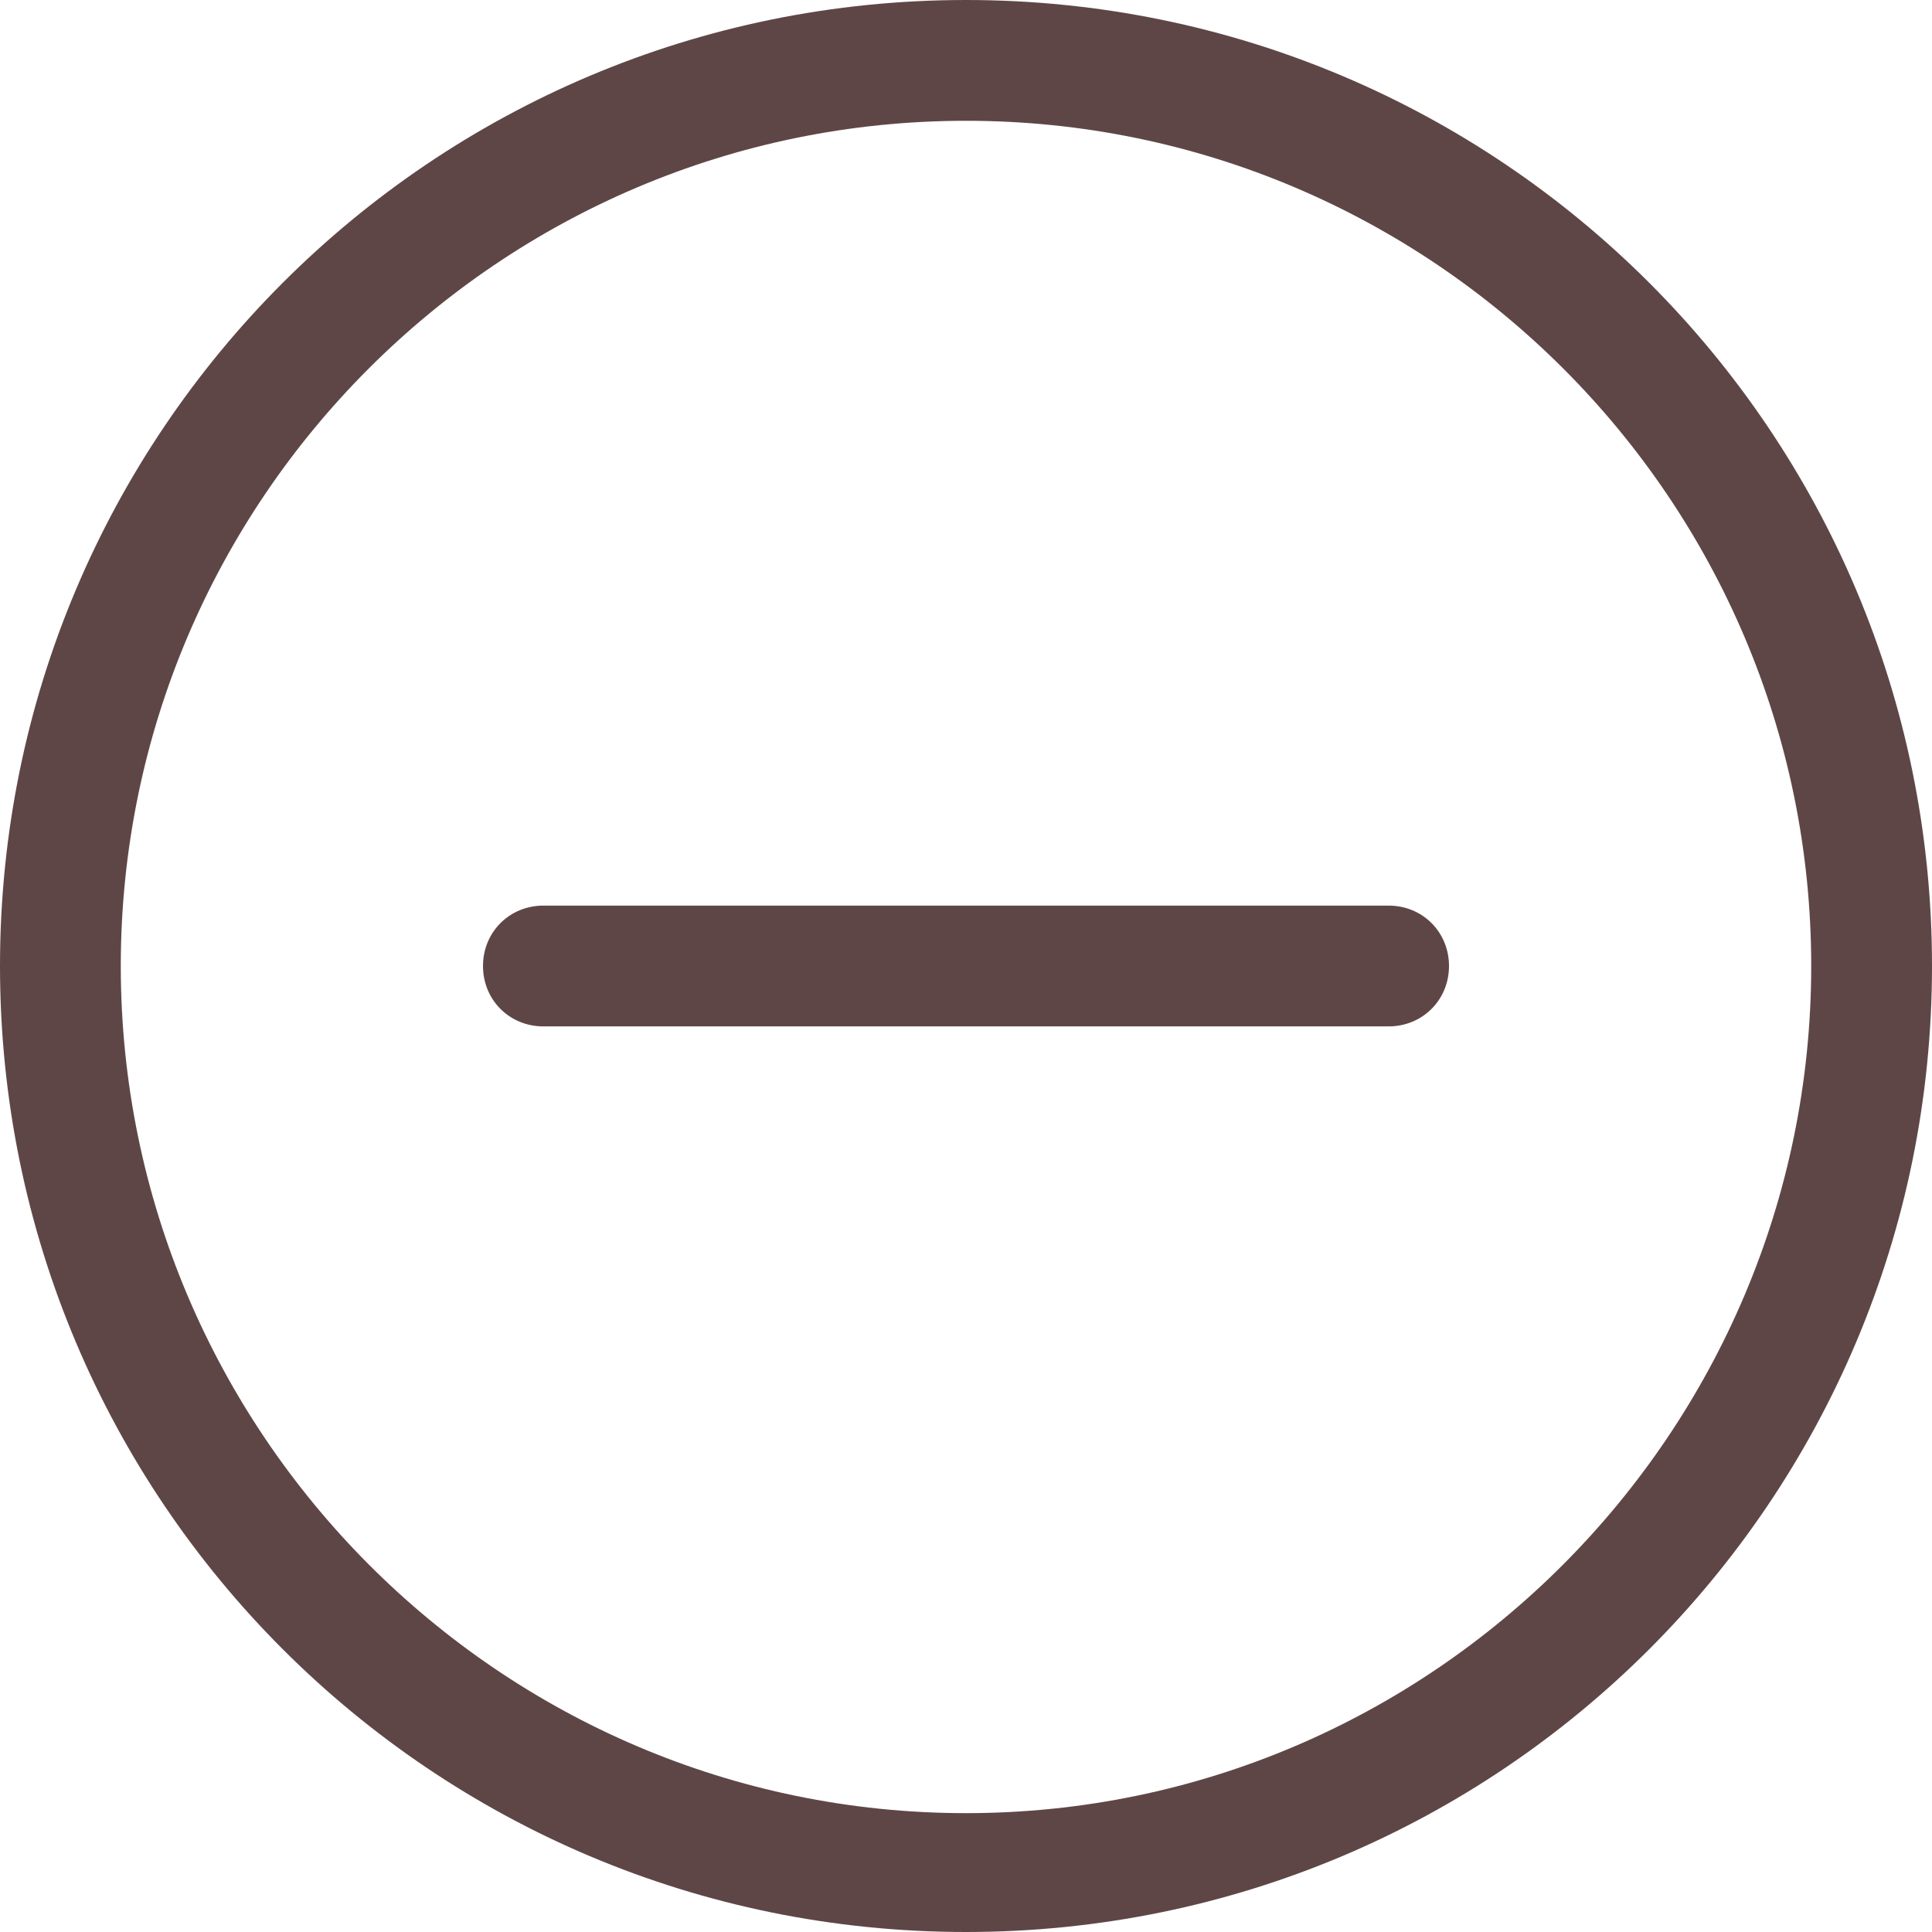 <svg width="27" height="27" viewBox="0 0 27 27" fill="none" xmlns="http://www.w3.org/2000/svg">
<g clip-path="url(#clip0_16_398)">
<path d="M13.5 0C20.962 0 27 6.038 27 13.5C27 20.962 20.962 27 13.5 27C6.038 27 0 20.962 0 13.5C0 6.038 6.038 0 13.5 0ZM13.5 25.339C20.013 25.339 25.312 20.012 25.312 13.5C25.312 6.988 20.013 1.688 13.5 1.688C6.987 1.688 1.688 6.987 1.688 13.5C1.688 20.013 6.987 25.339 13.5 25.339ZM12.577 14.344H7.594C7.119 14.344 6.75 13.974 6.75 13.5C6.75 13.026 7.12 12.656 7.594 12.656H19.406C19.881 12.656 20.25 13.026 20.25 13.5C20.25 13.974 19.88 14.344 19.406 14.344H12.577Z" fill="#5F4646"/>
</g>
<defs>
<clipPath id="clip0_16_398">
<rect width="27" height="27" fill="white"/>
</clipPath>
</defs>
</svg>
